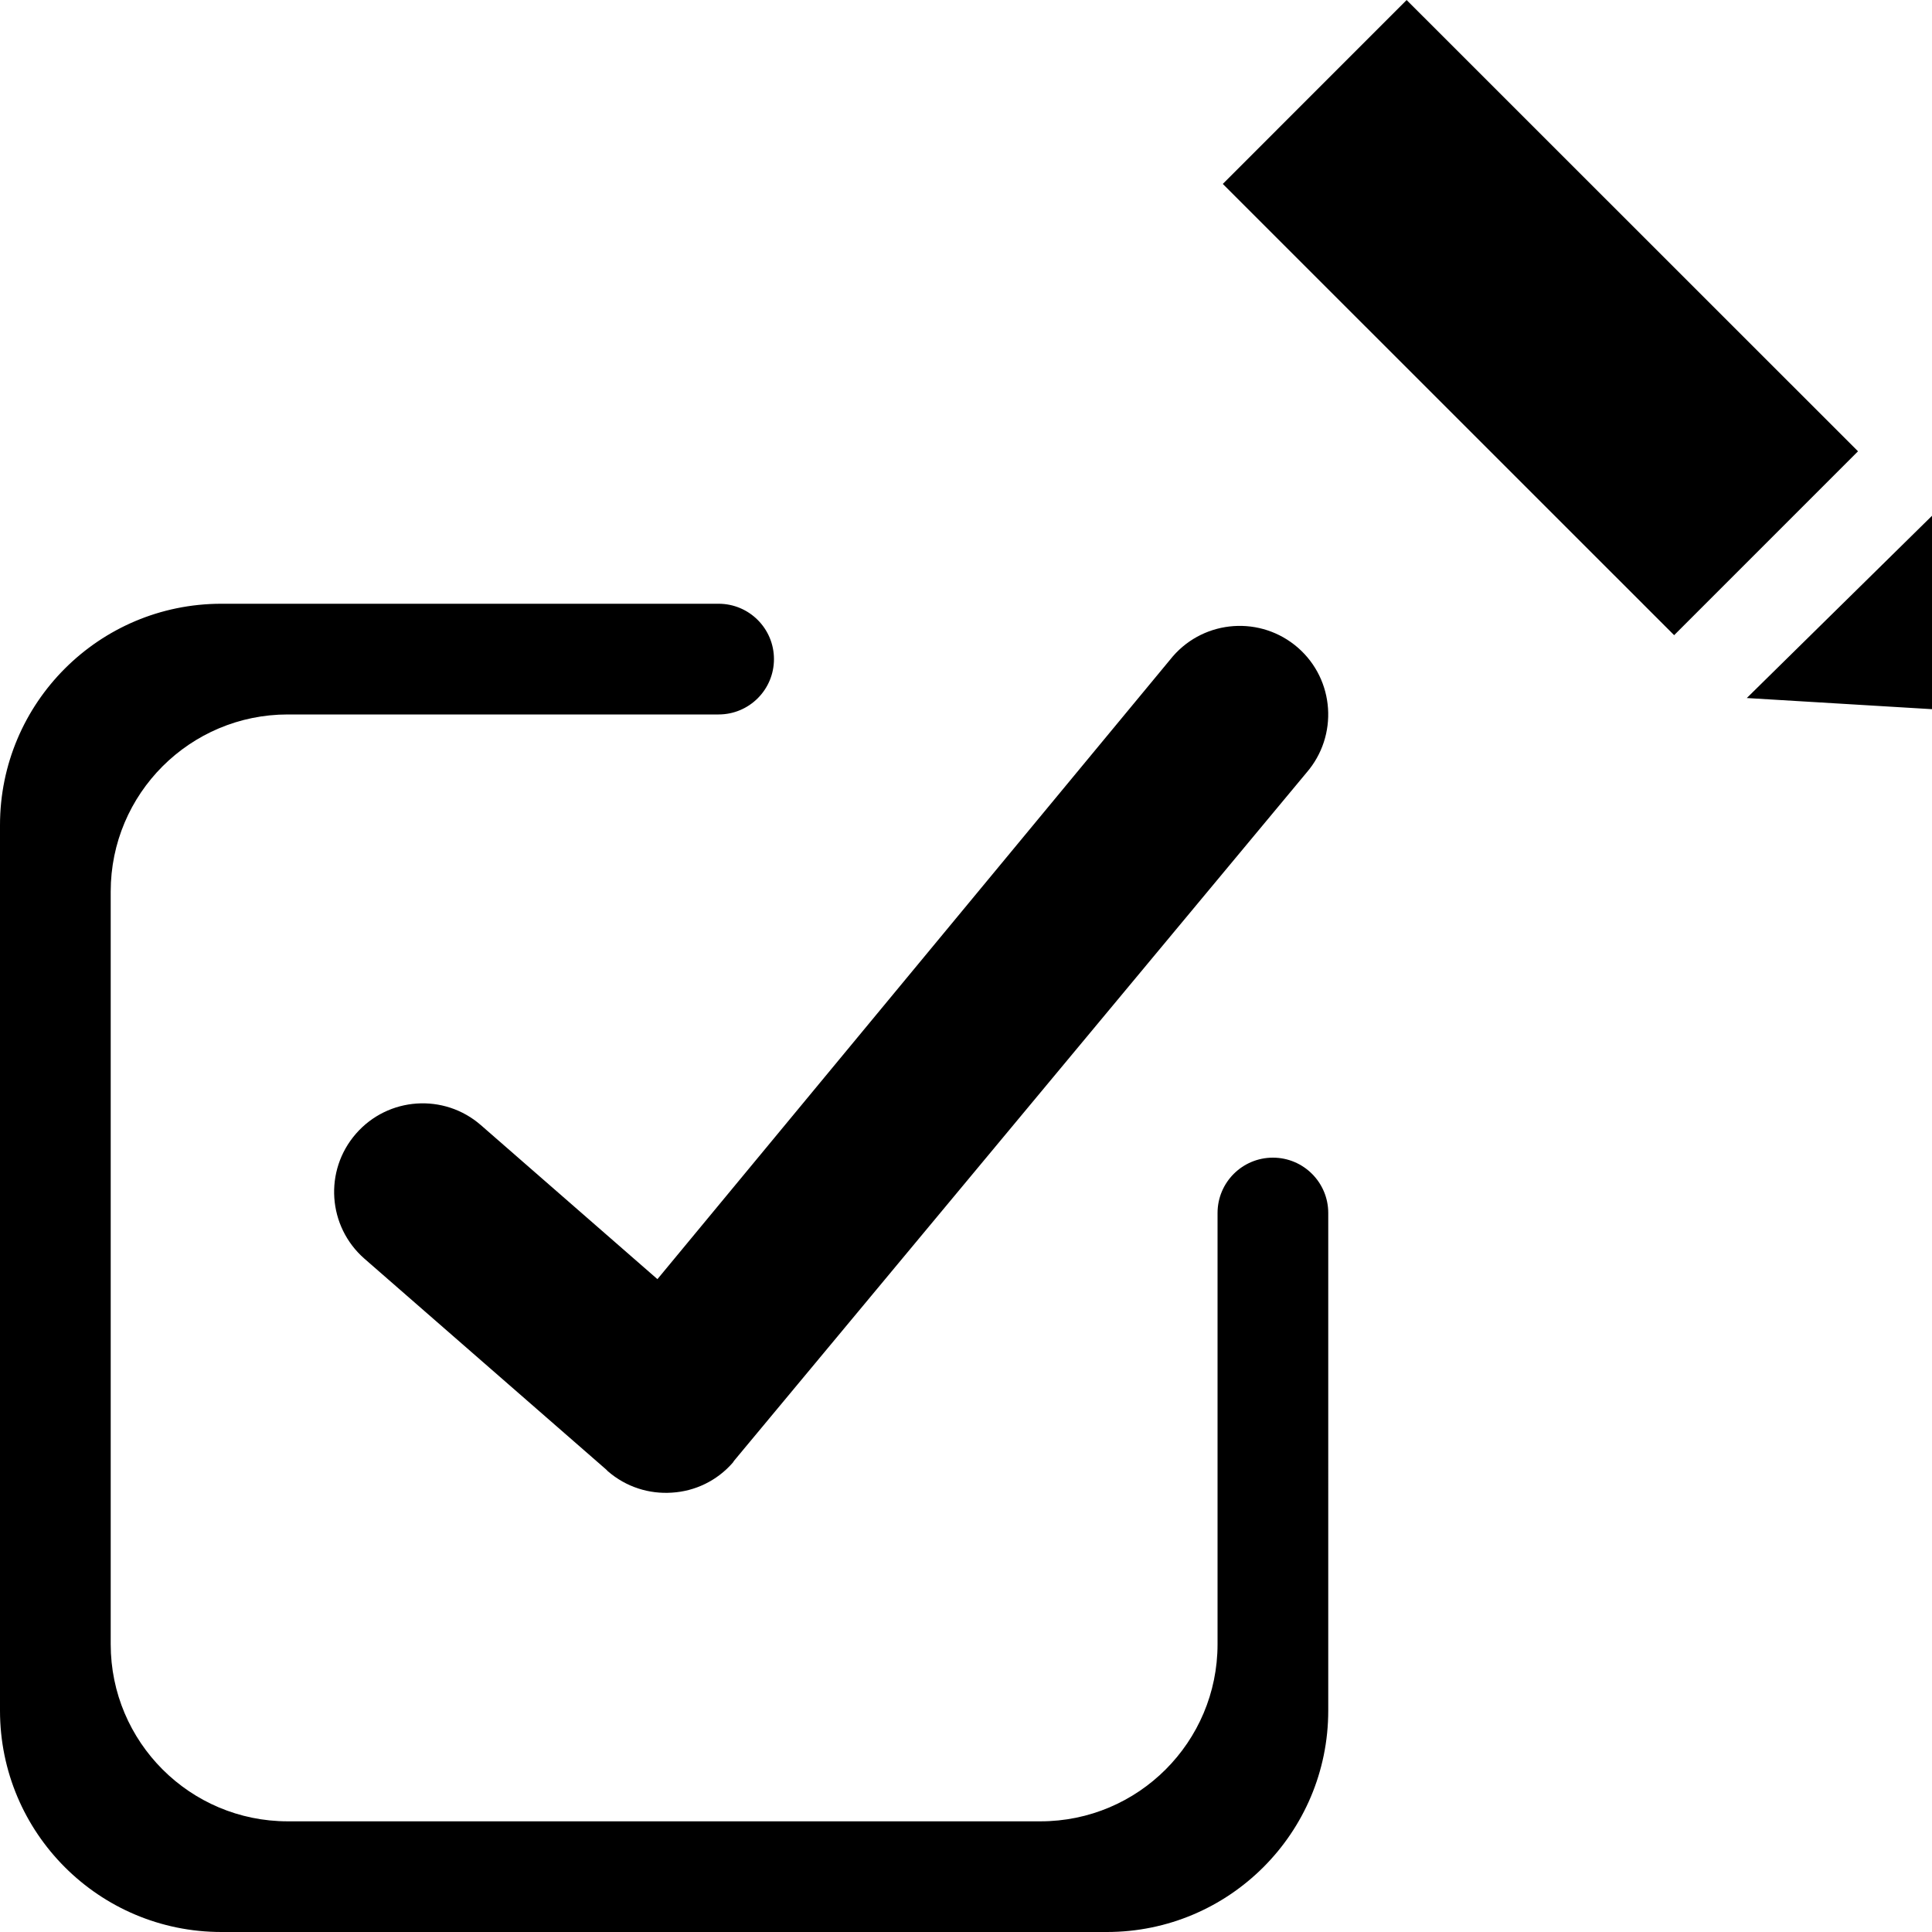 <?xml version="1.0" encoding="utf-8"?>
<!-- Generator: Adobe Illustrator 16.0.0, SVG Export Plug-In . SVG Version: 6.00 Build 0)  -->
<!DOCTYPE svg PUBLIC "-//W3C//DTD SVG 1.1//EN" "http://www.w3.org/Graphics/SVG/1.1/DTD/svg11.dtd">
<svg version="1.1" id="Layer_1" xmlns="http://www.w3.org/2000/svg" xmlns:xlink="http://www.w3.org/1999/xlink" x="0px" y="0px"
	 width="60px" height="60px" viewBox="0 0 60 60" enable-background="new 0 0 60 60" xml:space="preserve">
<path d="M40.309,20.115c-1.146-0.998-2.883-0.88-3.882,0.265l-16.01,19.345l-5.483-4.783c-1.145-0.998-2.882-0.879-3.88,0.267
	c-0.999,1.146-0.879,2.881,0.264,3.881l7.512,6.552c0.015,0.014,0.026,0.028,0.041,0.043c0.573,0.5,1.295,0.719,1.999,0.67
	c0.704-0.043,1.391-0.359,1.891-0.935c0.014-0.019,0.023-0.039,0.039-0.058l17.773-21.364
	C41.568,22.851,41.452,21.114,40.309,20.115z M39.531,35.952c-0.949,0-1.719,0.769-1.719,1.719v1.704v0.645v11.043
	c0,3.037-2.463,5.5-5.5,5.5H8.938c-3.038,0-5.5-2.463-5.5-5.5V27.688c0-3.038,2.462-5.5,5.5-5.5h11.026c0,0,0.001,0,0.003,0h2.35
	c0.95,0,1.719-0.769,1.719-1.719c0-0.949-0.77-1.719-1.719-1.719h-1.691h-0.659H6.875C3.078,18.75,0,21.829,0,25.625v27.5
	C0,56.923,3.078,60,6.875,60h27.5c3.796,0,6.875-3.077,6.875-6.875V40.02v-0.645v-1.704C41.25,36.721,40.48,35.952,39.531,35.952z
	 M51.992,19.726L37.975,5.712l5.709-5.711l14.018,14.014L51.992,19.726z M54.248,21.678L60,16.018v6.006L54.248,21.678z"/>
</svg>
